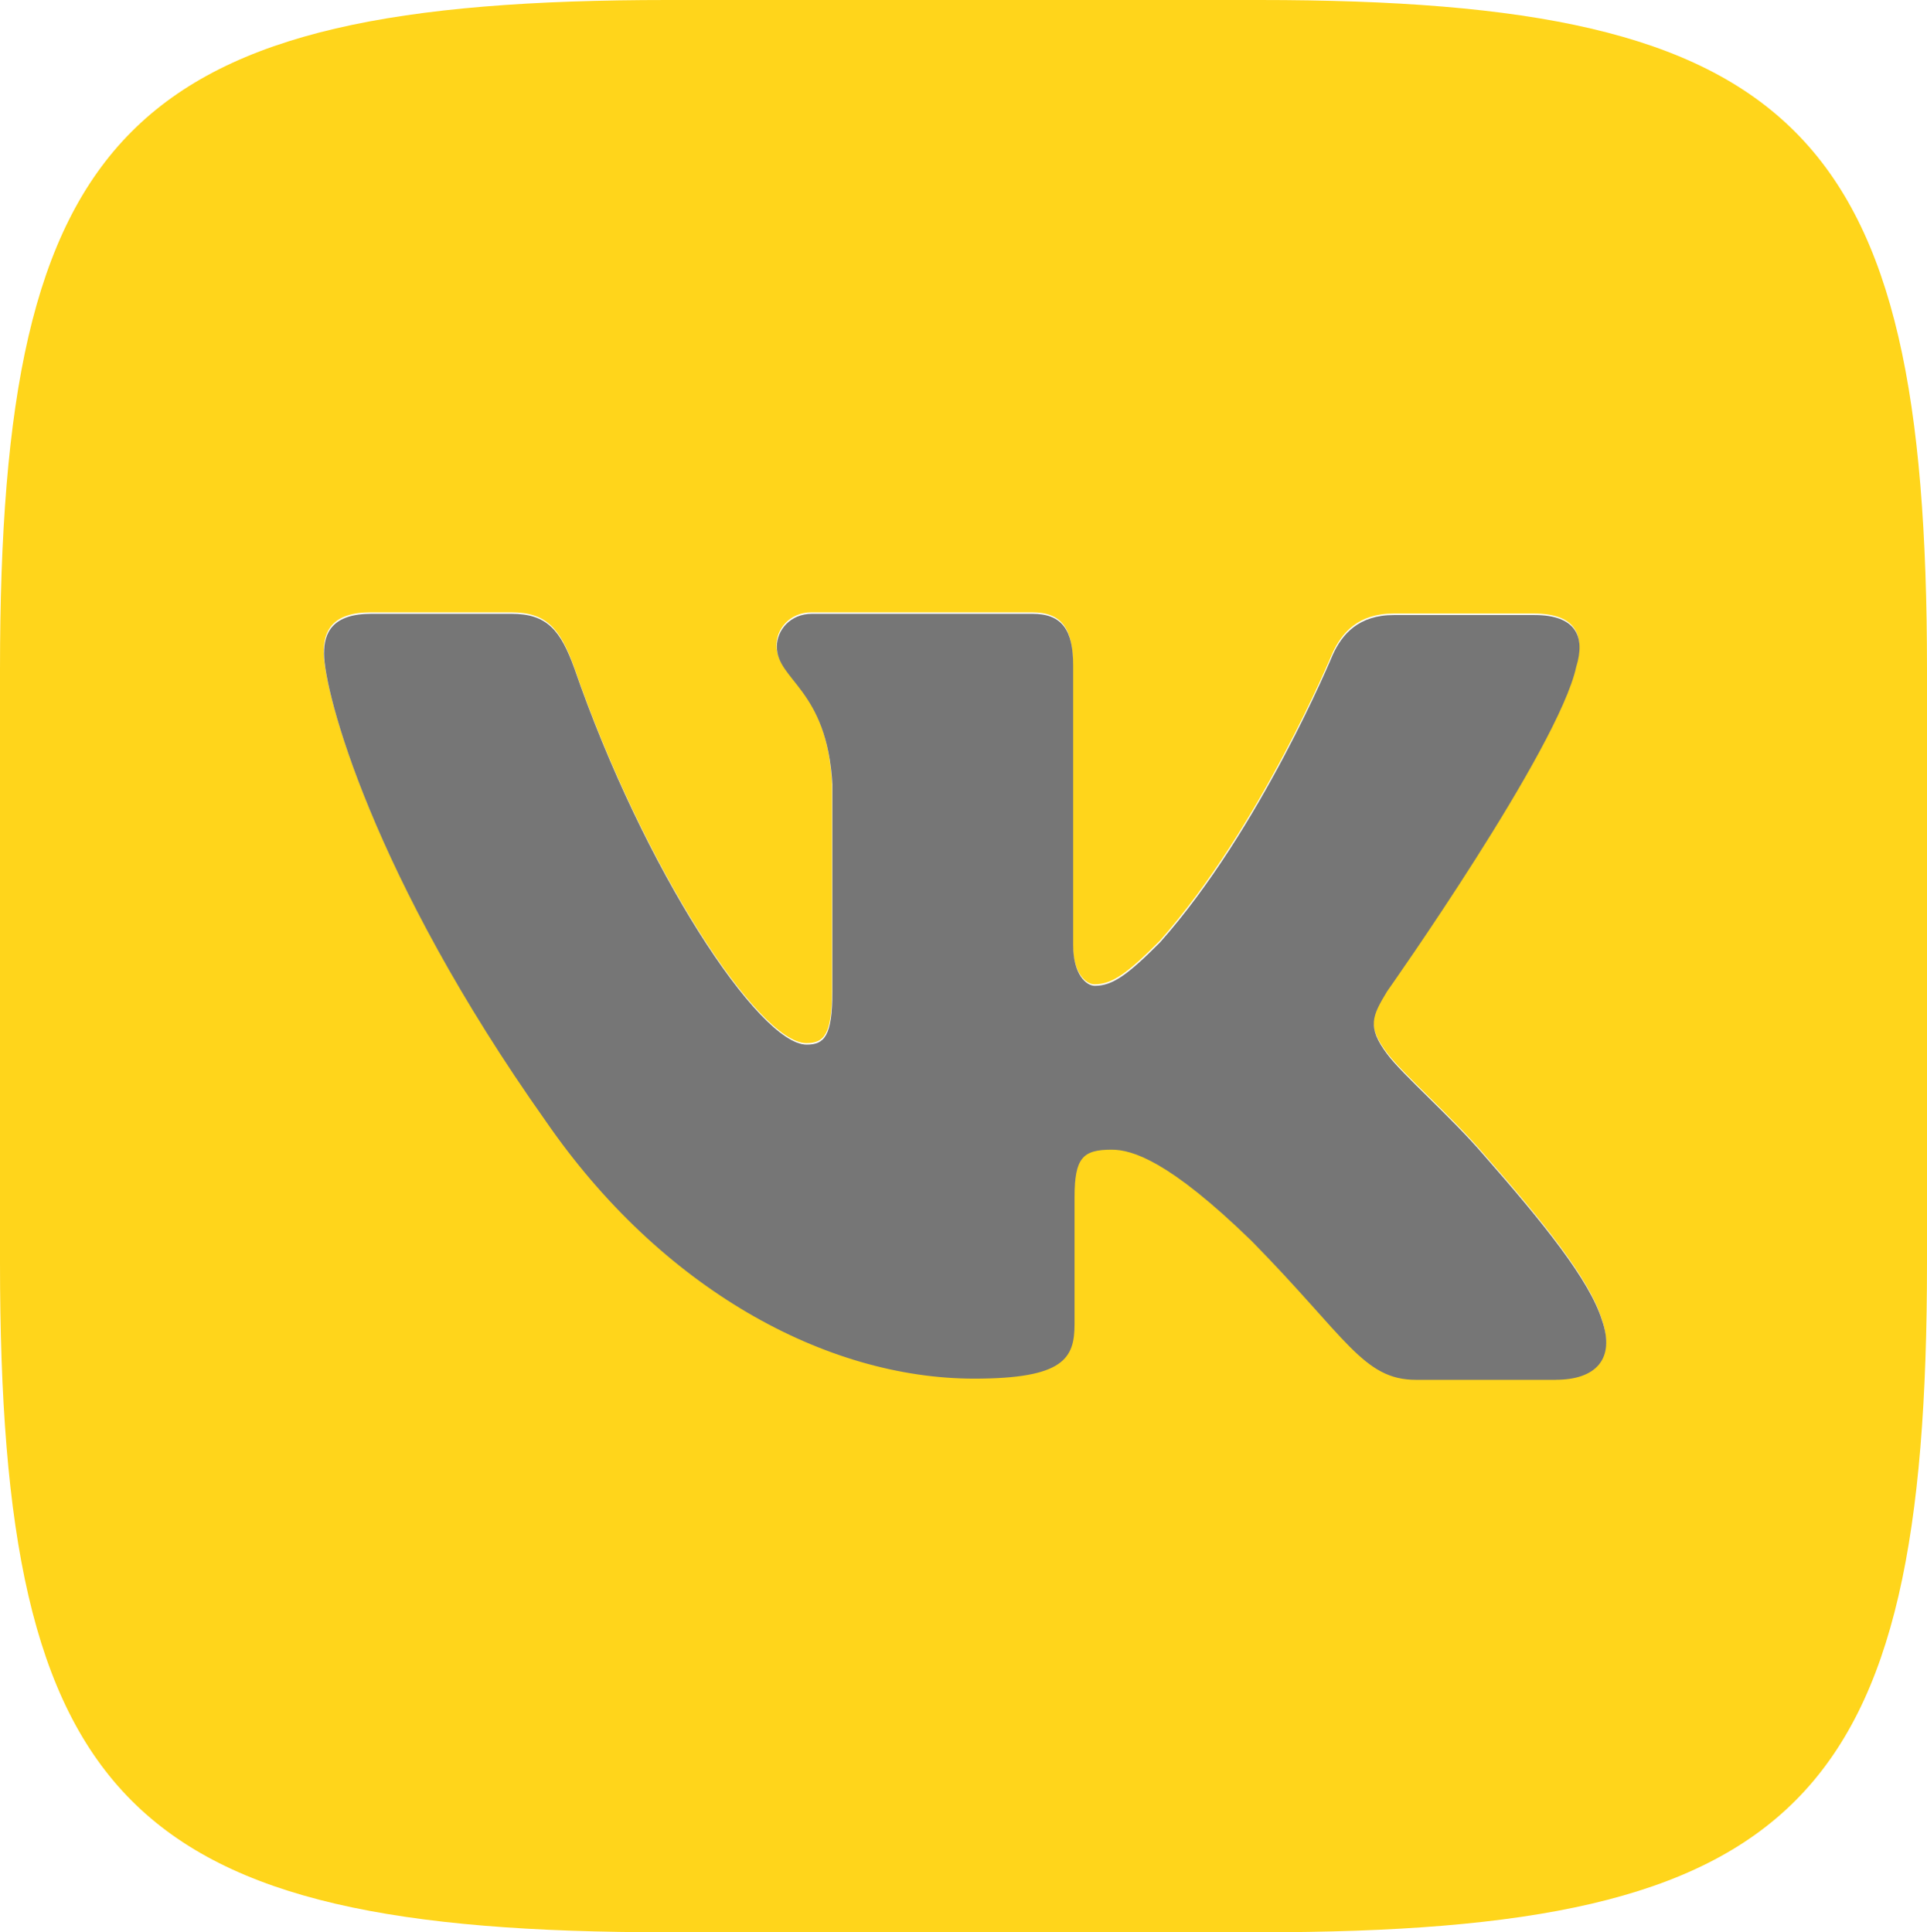 <?xml version="1.0" encoding="UTF-8"?> <svg xmlns="http://www.w3.org/2000/svg" width="339" height="340" viewBox="0 0 339 340" fill="none"> <path d="M221.53 0H117.47C22.511 0 0 22.577 0 117.817V222.183C0 317.423 22.511 340 117.47 340H221.53C316.488 340 339 317.423 339 222.183V117.817C339 22.577 316.267 0 221.53 0ZM273.671 242.539H249.062C239.74 242.539 236.869 235.124 220.099 218.082C205.534 203.919 199.082 202.039 195.491 202.039C190.416 202.039 188.976 203.473 188.976 210.453V232.754C188.976 238.736 187.101 242.328 171.317 242.328C145.215 242.328 116.252 226.496 95.945 197.003C65.319 153.781 56.94 121.408 56.94 114.714C56.94 111.113 58.37 107.745 65.266 107.745H89.927C96.167 107.745 98.54 110.624 100.966 117.317C113.159 152.623 133.466 183.551 141.846 183.551C144.939 183.551 146.37 182.118 146.37 174.202V137.738C145.426 120.92 136.602 119.474 136.602 113.504C136.602 110.624 138.975 107.745 142.778 107.745H181.561C186.805 107.745 188.732 110.624 188.732 116.818V166.01C188.732 171.323 191.105 173.204 192.536 173.204C195.628 173.204 198.277 171.323 204.008 165.564C221.721 145.643 234.411 114.927 234.411 114.927C236.064 111.326 238.935 107.957 245.174 107.957H269.835C277.229 107.957 278.883 111.772 277.229 117.083C274.137 131.469 243.956 174.192 243.956 174.192C241.36 178.505 240.365 180.386 243.956 185.199C246.604 188.8 255.217 196.269 260.948 202.963C271.488 214.969 279.592 225.041 281.754 232.011C284.179 238.928 280.598 242.529 273.639 242.529L273.671 242.539Z" fill="#FFD51B"></path> <path d="M273.731 242.794H249.123C239.8 242.794 236.929 235.379 220.16 218.337C205.594 204.174 199.143 202.294 195.551 202.294C190.477 202.294 189.036 203.728 189.036 210.708V233.009C189.036 238.991 187.161 242.583 171.377 242.583C145.275 242.583 116.312 226.751 96.005 197.258C65.379 154.036 57 121.663 57 114.969C57 111.368 58.43 108 65.326 108H89.988C96.227 108 98.6 110.879 101.026 117.572C113.22 152.878 133.527 183.806 141.907 183.806C144.999 183.806 146.43 182.373 146.43 174.457V137.993C145.487 121.175 136.663 119.729 136.663 113.759C136.663 110.879 139.036 108 142.838 108H181.621C186.865 108 188.792 110.879 188.792 117.073V166.265C188.792 171.578 191.165 173.459 192.596 173.459C195.689 173.459 198.338 171.578 204.069 165.819C221.781 145.898 234.471 115.182 234.471 115.182C236.125 111.581 238.995 108.212 245.235 108.212H269.896C277.29 108.212 278.943 112.027 277.29 117.338C274.197 131.724 244.016 174.447 244.016 174.447C241.421 178.76 240.425 180.641 244.016 185.454C246.665 189.055 255.277 196.524 261.008 203.218C271.548 215.224 279.652 225.296 281.814 232.266C284.239 239.183 280.658 242.784 273.699 242.784L273.731 242.794Z" fill="#767676"></path> </svg> 